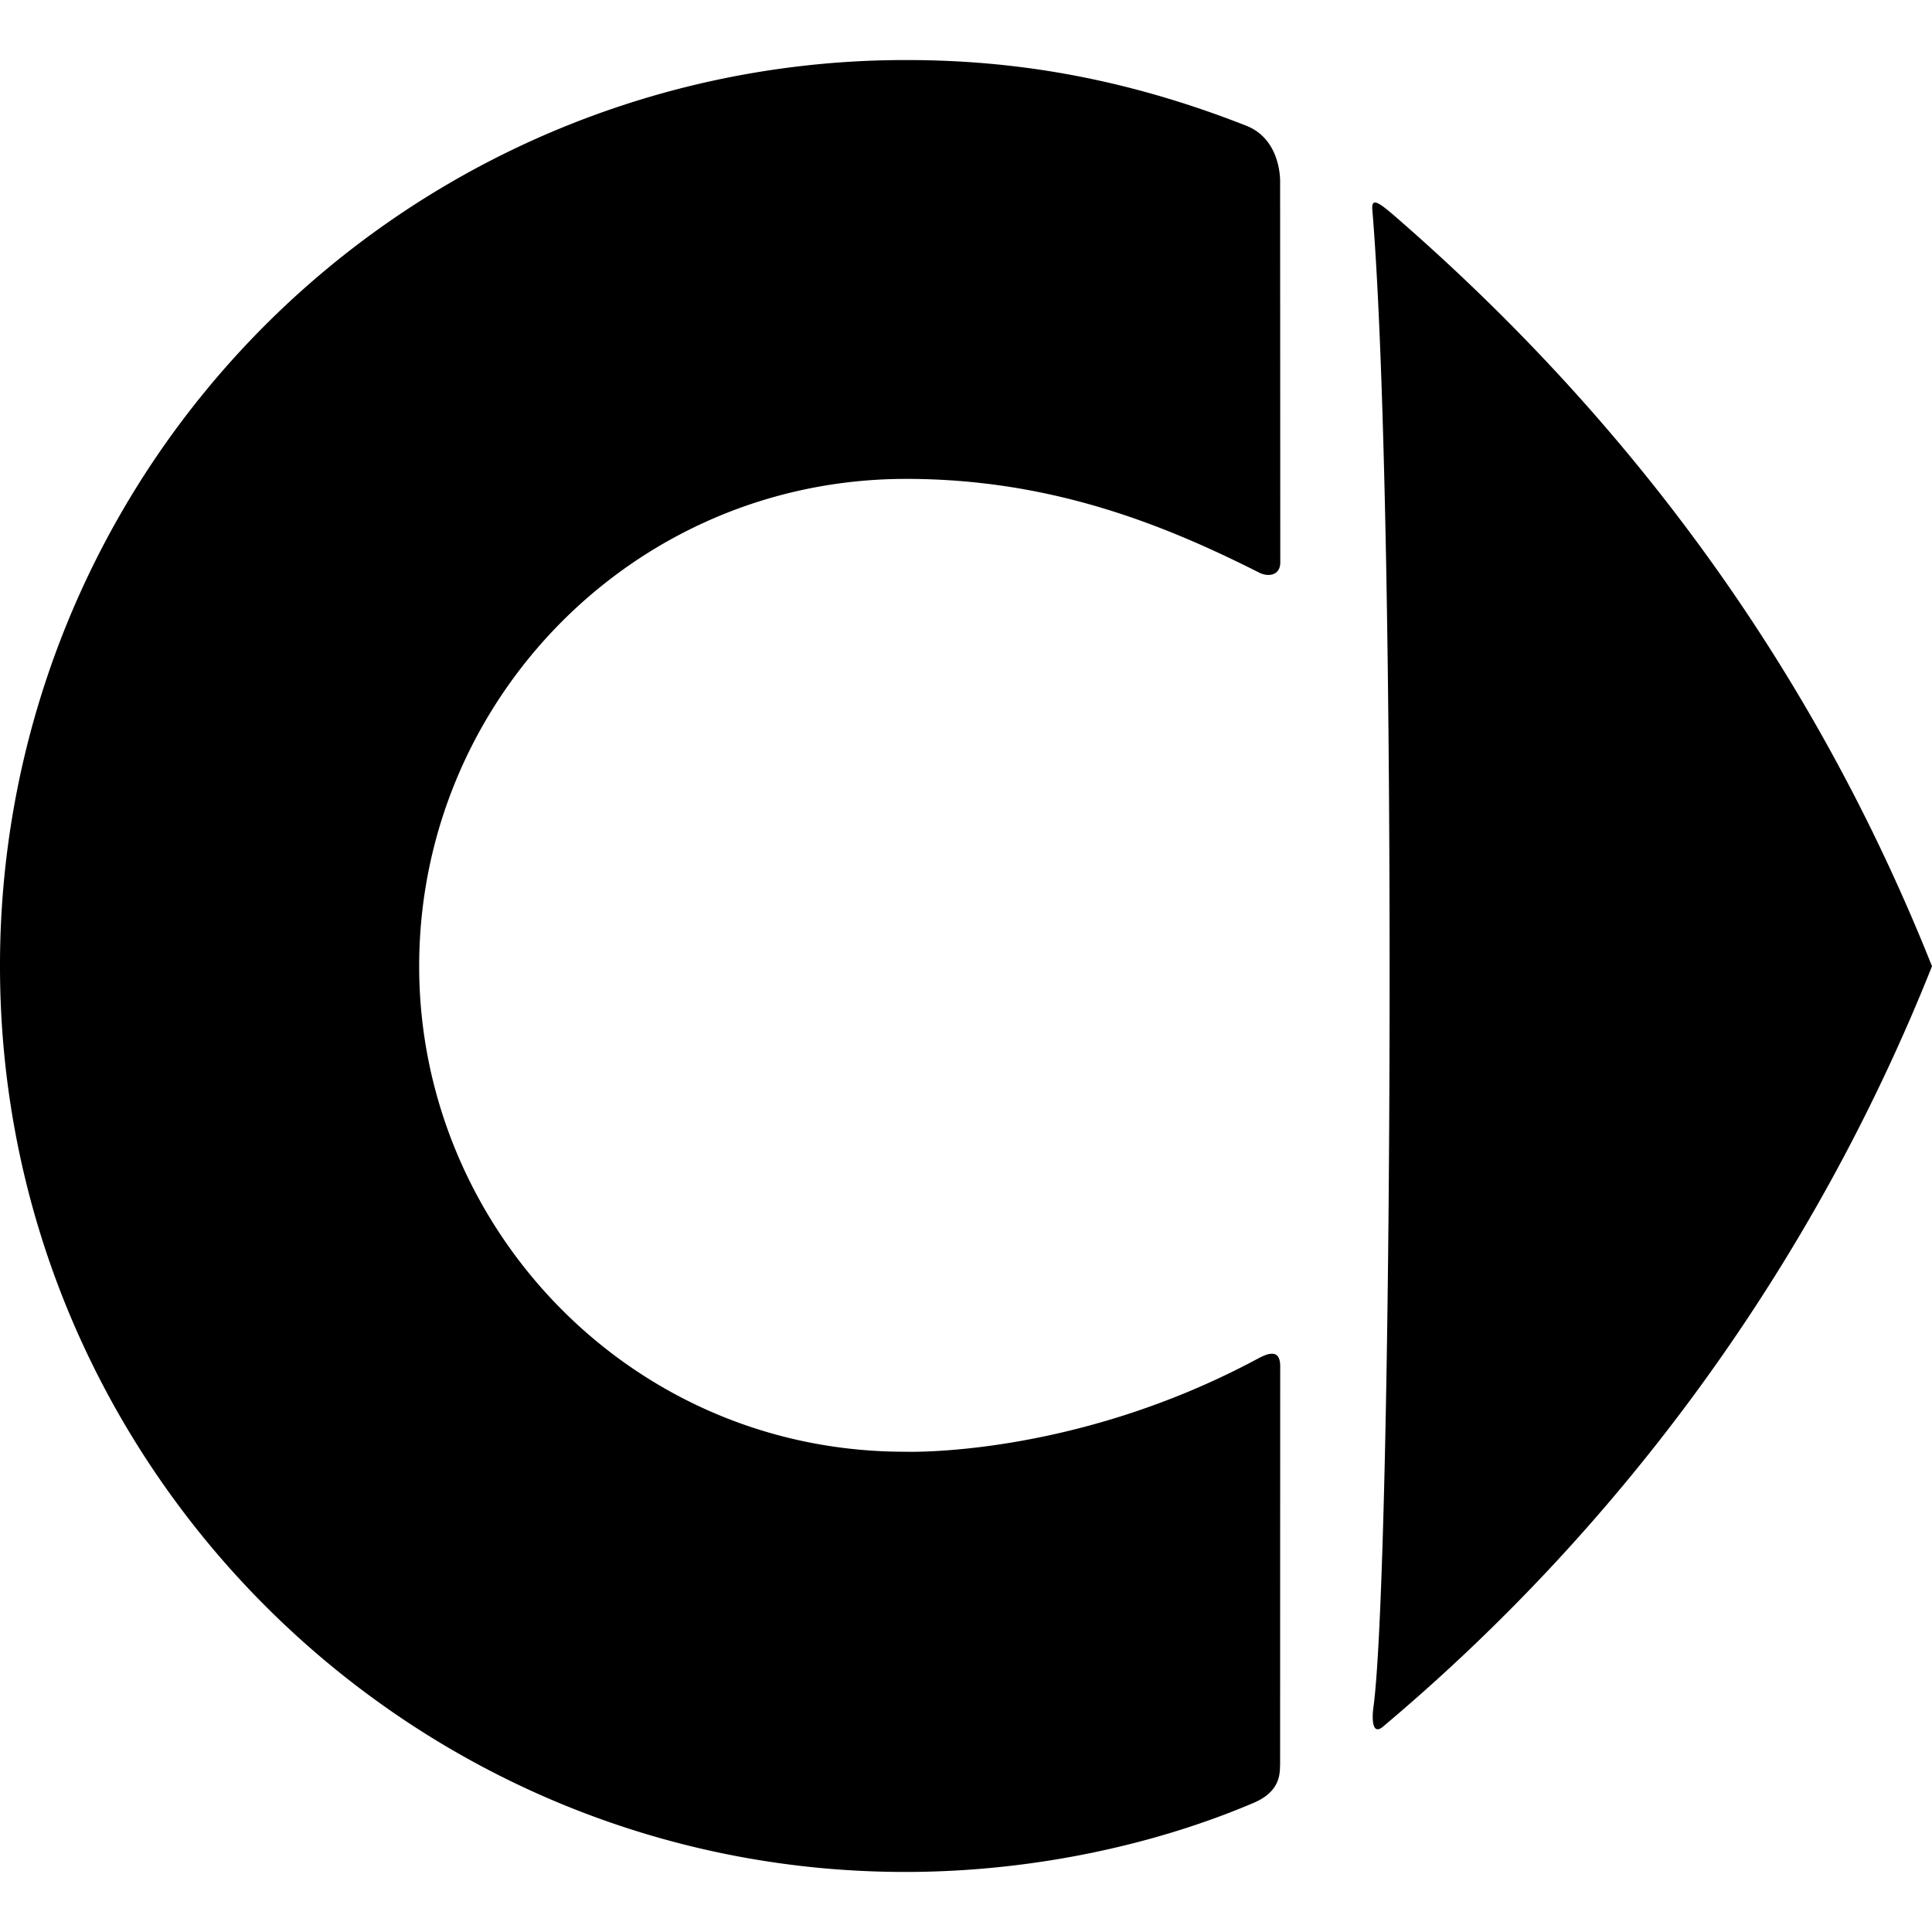 <svg role="img" viewBox="0 0 24 24" xmlns="http://www.w3.org/2000/svg" height="1em" width="1em">
  <path d="M17.048 2.611c.318 3.819.248 16.941.012 18.605-.016.125-.018.341.113.239A23.879 23.879 0 0 0 24 12.003c-1.467-3.684-3.722-6.74-6.604-9.258-.167-.147-.267-.229-.314-.229-.03 0-.04.03-.034.095M0 12.002c0 6.215 5.064 11.252 11.245 11.252 1.612 0 3.138-.35 4.332-.86.34-.146.32-.377.325-.478l.001-4.945c0-.244-.192-.139-.29-.087-2.292 1.228-4.374 1.15-4.374 1.15-3.416 0-6.032-2.797-6.032-6.03 0-3.306 2.671-6.055 6.049-6.055 1.788 0 3.19.56 4.385 1.164.106.054.256.042.263-.117l-.002-4.729s.023-.53-.42-.705C13.951.96 12.584.746 11.26.746A11.245 11.245 0 0 0 0 12.002Z"/>
</svg>
